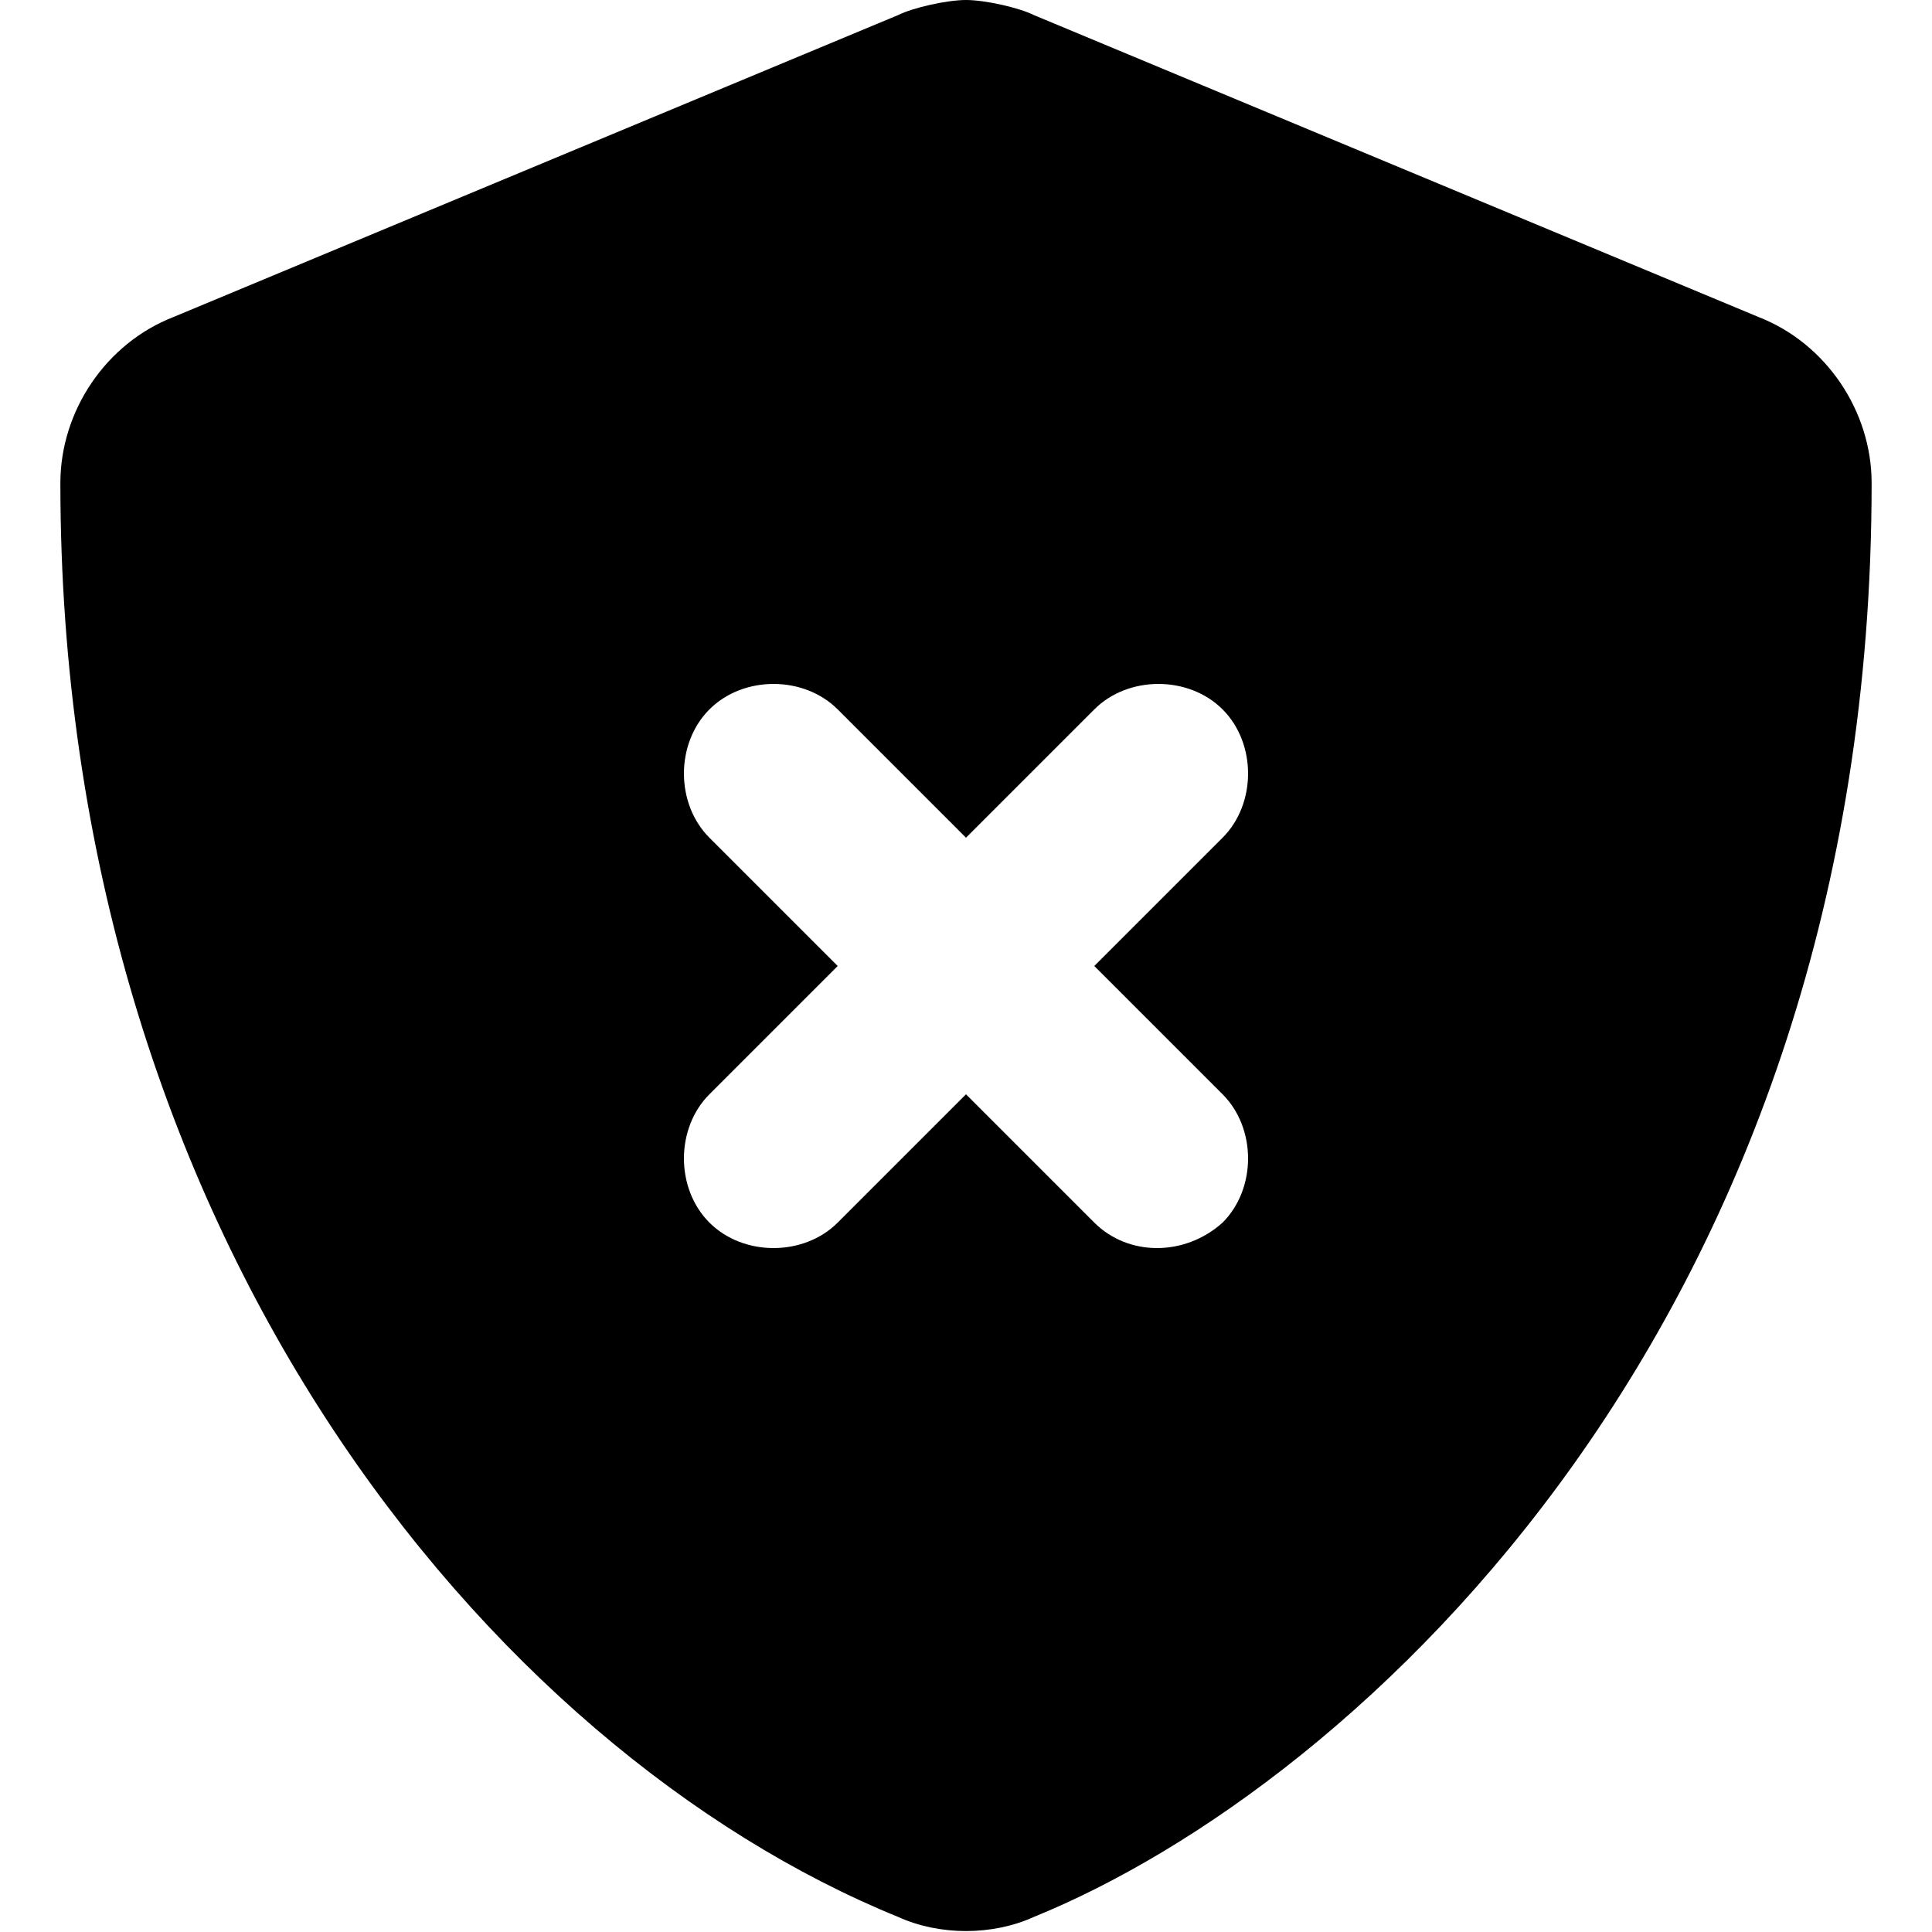 <svg xmlns="http://www.w3.org/2000/svg" viewBox="0 0 512 512"><!-- Font Awesome Pro 6.0.0-alpha1 by @fontawesome - https://fontawesome.com License - https://fontawesome.com/license (Commercial License) --><path d="M466 84L274 4C270 2 261 0 256 0C251 0 242 2 238 4L46 84C28 91 16 109 16 128C16 327 130 464 238 508C249 513 263 513 274 508C360 473 496 349 496 128C496 109 484 91 466 84ZM324 290C333 299 333 315 324 324C314 333 299 333 290 324L256 290L222 324C213 333 197 333 188 324C179 315 179 299 188 290L222 256L188 222C179 213 179 197 188 188S213 179 222 188L256 222L290 188C299 179 315 179 324 188S333 213 324 222L290 256L324 290Z"/></svg>